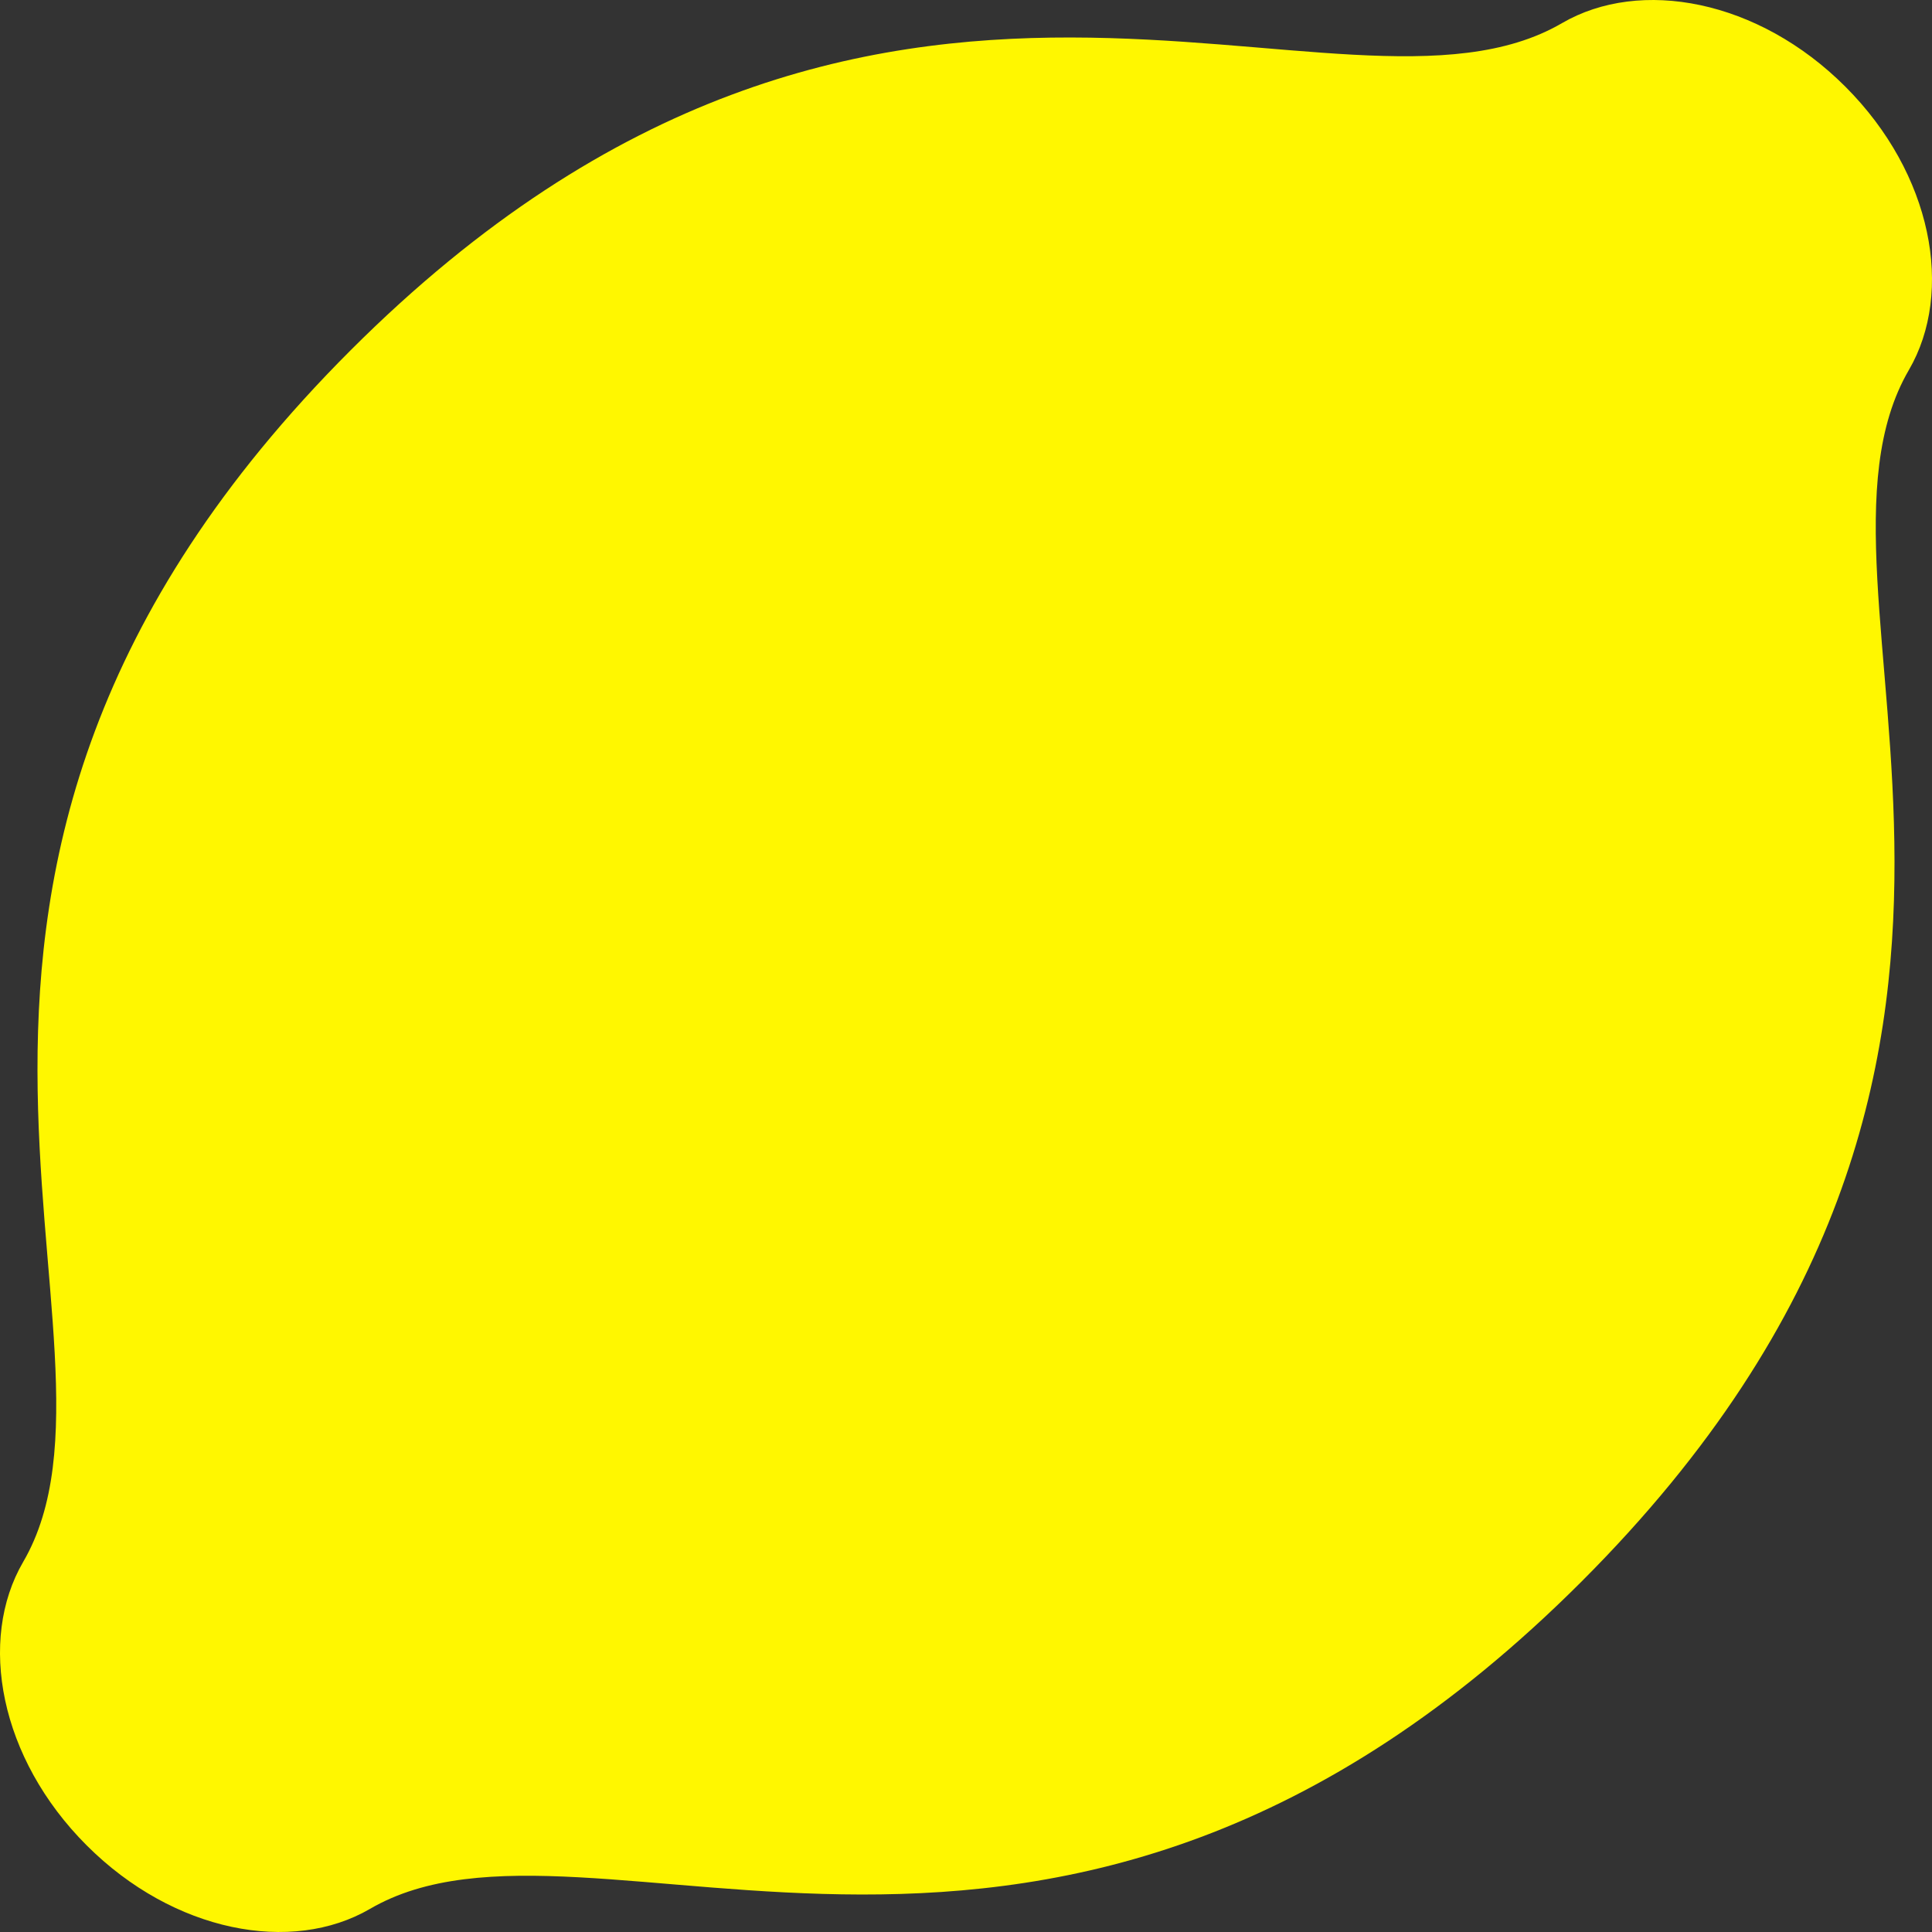 <svg width="140" height="140" viewBox="0 0 140 140" fill="none" xmlns="http://www.w3.org/2000/svg">
<rect x="0" y="0" width="140" height="140" fill="#333333" stroke="none"/>
<g clip-path="url(#clip0_10_4)">
<path d="M133.721 6.279C127.407 -0.036 118.849 -1.621 113.189 1.676C97.082 11.058 63.628 -12.837 25.395 25.395C-12.838 63.628 11.058 97.082 1.676 113.188C-1.621 118.849 -0.036 127.407 6.279 133.721C12.594 140.036 21.151 141.621 26.812 138.324C42.918 128.942 76.372 152.838 114.605 114.605C152.837 76.372 128.942 42.919 138.324 26.812C141.622 21.151 140.036 12.594 133.721 6.279ZM66.686 26.119C50.775 30.097 30.098 50.771 26.12 66.686C25.623 68.674 23.839 70.001 21.878 70.001C21.527 70.001 21.17 69.958 20.814 69.87C18.47 69.283 24.298 76.09 24.884 73.746C29.648 54.689 52.731 31.584 71.817 26.812C74.162 26.226 69.284 18.47 69.869 20.814C70.455 23.158 69.03 25.533 66.686 26.119Z" fill="#FFF700"/>
</g>
<defs>
<clipPath id="clip0_10_4">
<rect width="140" height="140" fill="white"/>
</clipPath>
</defs>
</svg>
